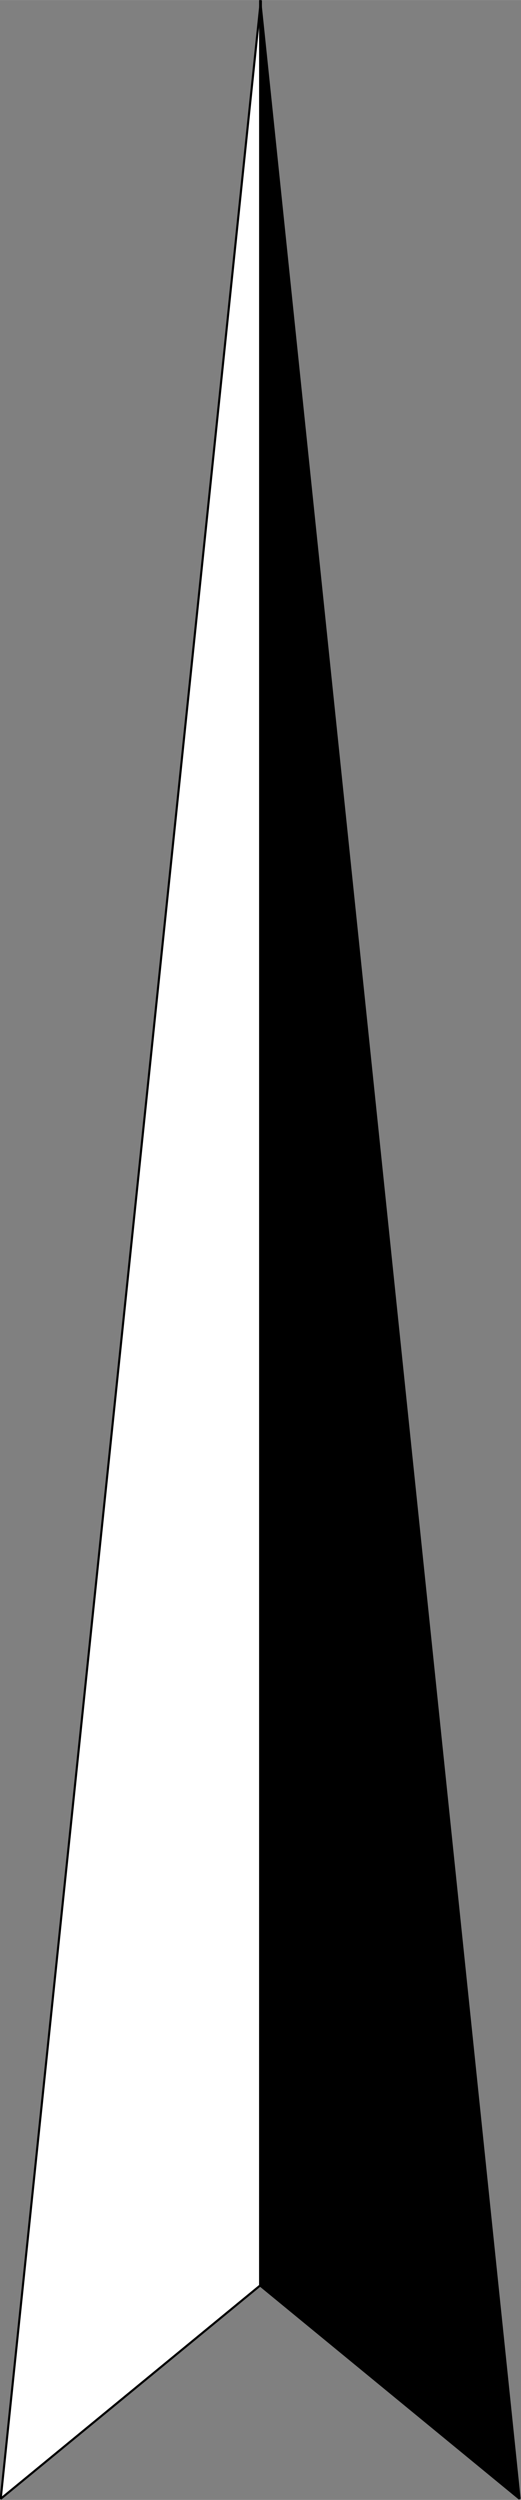 <?xml version="1.0" encoding="UTF-8" standalone="no"?>
<!-- Creator: CorelDRAW -->

<svg
   xmlns:dc="http://purl.org/dc/elements/1.1/"
   xmlns:cc="http://creativecommons.org/ns#"
   xmlns:rdf="http://www.w3.org/1999/02/22-rdf-syntax-ns#"
   xmlns:svg="http://www.w3.org/2000/svg"
   xmlns="http://www.w3.org/2000/svg"
   xmlns:sodipodi="http://sodipodi.sourceforge.net/DTD/sodipodi-0.dtd"
   xmlns:inkscape="http://www.inkscape.org/namespaces/inkscape"
   xml:space="preserve"
   width="6.308mm"
   height="30.23mm"
   style="clip-rule:evenodd;fill-rule:evenodd;image-rendering:optimizeQuality;shape-rendering:geometricPrecision;text-rendering:geometricPrecision"
   viewBox="0 0 0.741 3.551"
   version="1.1"
   id="svg15"
   sodipodi:docname="compass4.svg"
   inkscape:version="0.92.2 (5c3e80d, 2017-08-06)"><rect x="0" y="0" width="0.741" height="3.551" fill="#808080" stroke="none"/><sodipodi:namedview
     pagecolor="#ffffff"
     bordercolor="#666666"
     borderopacity="1"
     objecttolerance="10"
     gridtolerance="10"
     guidetolerance="10"
     inkscape:pageopacity="0"
     inkscape:pageshadow="2"
     inkscape:window-width="2560"
     inkscape:window-height="1017"
     id="namedview17"
     showgrid="false"
     inkscape:zoom="3.2162052"
     inkscape:cx="-76.690547"
     inkscape:cy="36.474025"
     inkscape:window-x="-8"
     inkscape:window-y="-8"
     inkscape:window-maximized="1"
     inkscape:current-layer="svg15"
     fit-margin-top="0"
     fit-margin-left="0"
     fit-margin-right="0"
     fit-margin-bottom="0" /><defs
     id="defs4"><style
       type="text/css"
       id="style2"><![CDATA[
    .str0 {stroke:black;stroke-width:0.023}
    .fil1 {fill:none}
    .fil0 {fill:black}
    .fil2 {fill:black;fill-rule:nonzero}
   ]]></style></defs><g
     id="g842"
     transform="translate(-0.13,-5.9901931e-4)"
     style="fill:#000000"><path
       sodipodi:nodetypes="cccc"
       inkscape:connector-curvature="0"
       id="_287718944"
       d="M 0.513,0.554 0.143,4.103 0.512,3.8 Z"
       style="fill:#ffffff;stroke:#000000;stroke-width:0.003;stroke-linejoin:bevel;stroke-miterlimit:4;stroke-dasharray:none"
       transform="translate(-0.012,-0.553)" /><path
       sodipodi:nodetypes="cccc"
       inkscape:connector-curvature="0"
       id="_287718944-6"
       d="M 0.5,7.4979e-4 0.869,3.55 0.5,3.247 Z"
       style="clip-rule:evenodd;fill:#000000;fill-rule:evenodd;stroke:#000000;stroke-width:0.003;stroke-linejoin:bevel;stroke-miterlimit:4;stroke-dasharray:none;image-rendering:optimizeQuality;shape-rendering:geometricPrecision;text-rendering:geometricPrecision" /></g></svg>